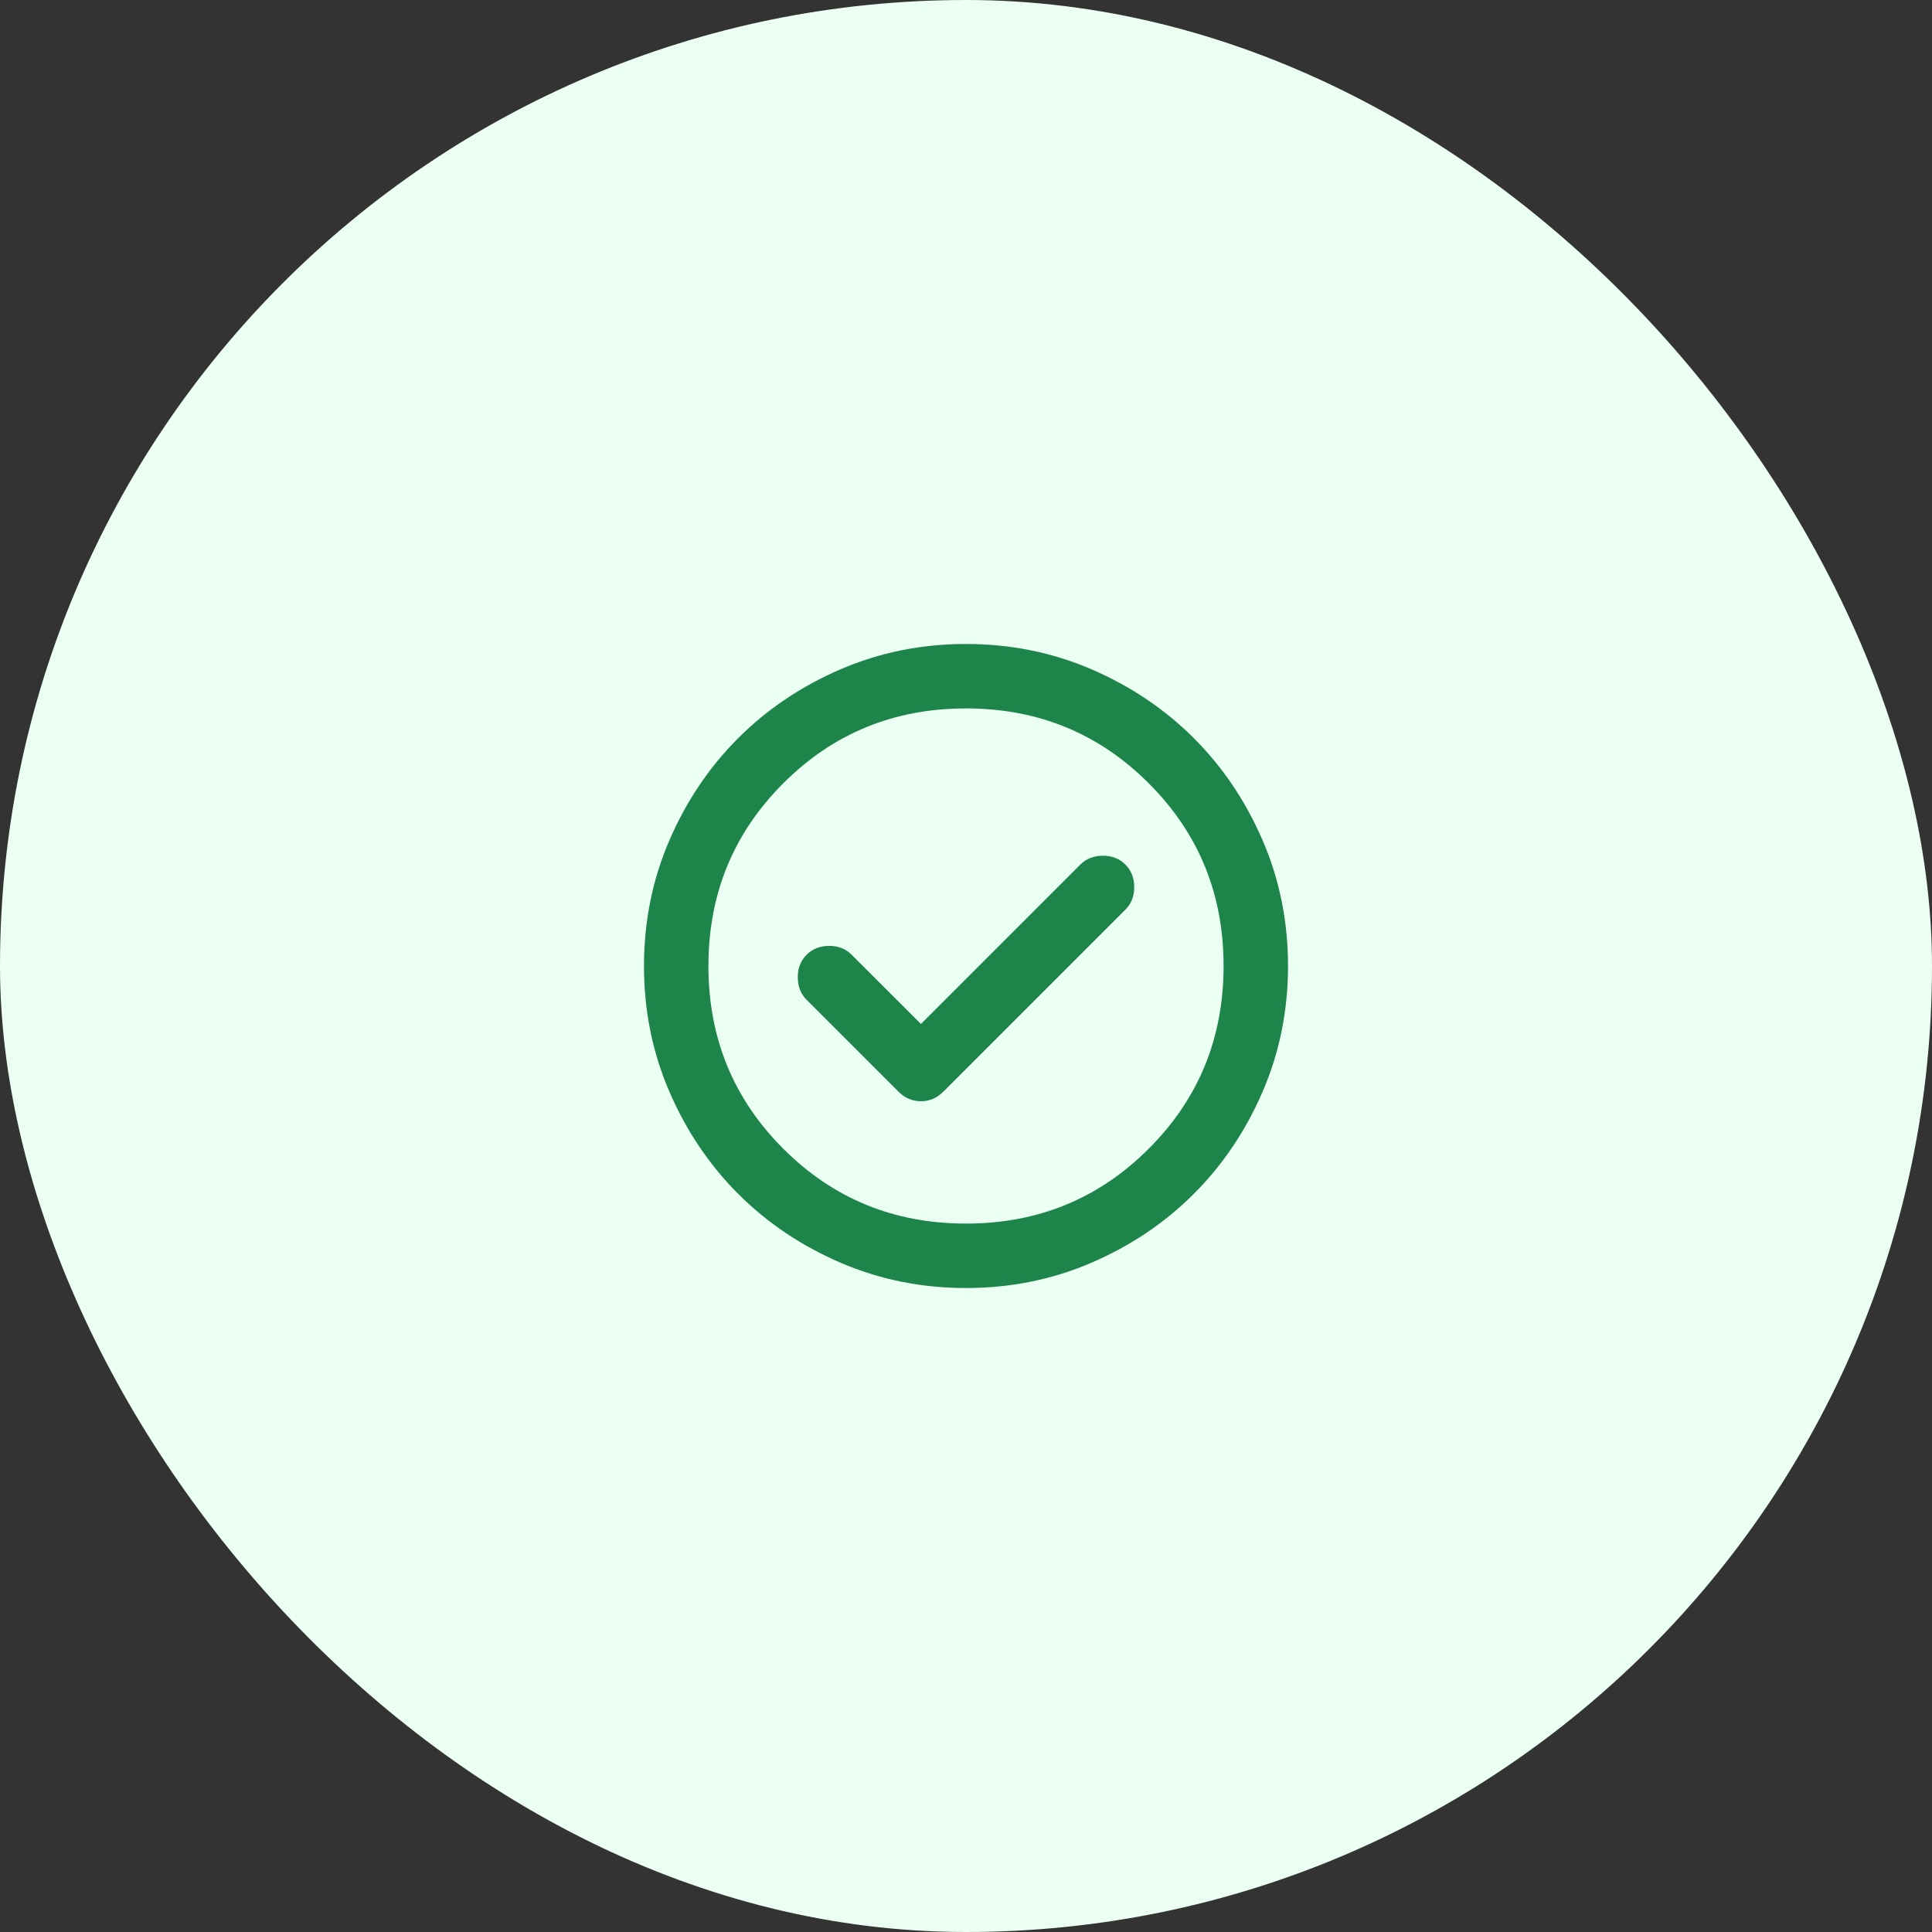 <svg width="40" height="40" viewBox="0 0 40 40" fill="none" xmlns="http://www.w3.org/2000/svg">
<rect x="0" y="0" width="40" height="40" fill="#333333" stroke="none"/>
<rect width="40" height="40" rx="20" fill="#EBFFF3"/>
<path d="M19.067 21.2L17.633 19.767C17.511 19.644 17.355 19.583 17.167 19.583C16.978 19.583 16.822 19.644 16.7 19.767C16.578 19.889 16.517 20.044 16.517 20.233C16.517 20.422 16.578 20.578 16.7 20.7L18.6 22.6C18.733 22.733 18.889 22.8 19.067 22.8C19.244 22.8 19.4 22.733 19.533 22.6L23.3 18.833C23.422 18.711 23.483 18.555 23.483 18.367C23.483 18.178 23.422 18.022 23.3 17.9C23.178 17.778 23.022 17.717 22.833 17.717C22.644 17.717 22.489 17.778 22.367 17.9L19.067 21.2ZM20 26.667C19.078 26.667 18.211 26.492 17.4 26.142C16.589 25.792 15.883 25.317 15.283 24.717C14.683 24.117 14.208 23.411 13.858 22.6C13.508 21.789 13.333 20.922 13.333 20C13.333 19.078 13.508 18.211 13.858 17.4C14.208 16.589 14.683 15.883 15.283 15.283C15.883 14.683 16.589 14.208 17.4 13.858C18.211 13.508 19.078 13.333 20 13.333C20.922 13.333 21.789 13.508 22.6 13.858C23.411 14.208 24.117 14.683 24.717 15.283C25.317 15.883 25.792 16.589 26.142 17.4C26.492 18.211 26.667 19.078 26.667 20C26.667 20.922 26.492 21.789 26.142 22.6C25.792 23.411 25.317 24.117 24.717 24.717C24.117 25.317 23.411 25.792 22.6 26.142C21.789 26.492 20.922 26.667 20 26.667ZM20 25.333C21.489 25.333 22.75 24.817 23.783 23.783C24.817 22.75 25.333 21.489 25.333 20C25.333 18.511 24.817 17.25 23.783 16.217C22.75 15.183 21.489 14.667 20 14.667C18.511 14.667 17.25 15.183 16.217 16.217C15.183 17.25 14.667 18.511 14.667 20C14.667 21.489 15.183 22.75 16.217 23.783C17.25 24.817 18.511 25.333 20 25.333Z" fill="#1E854A"/>
</svg>
